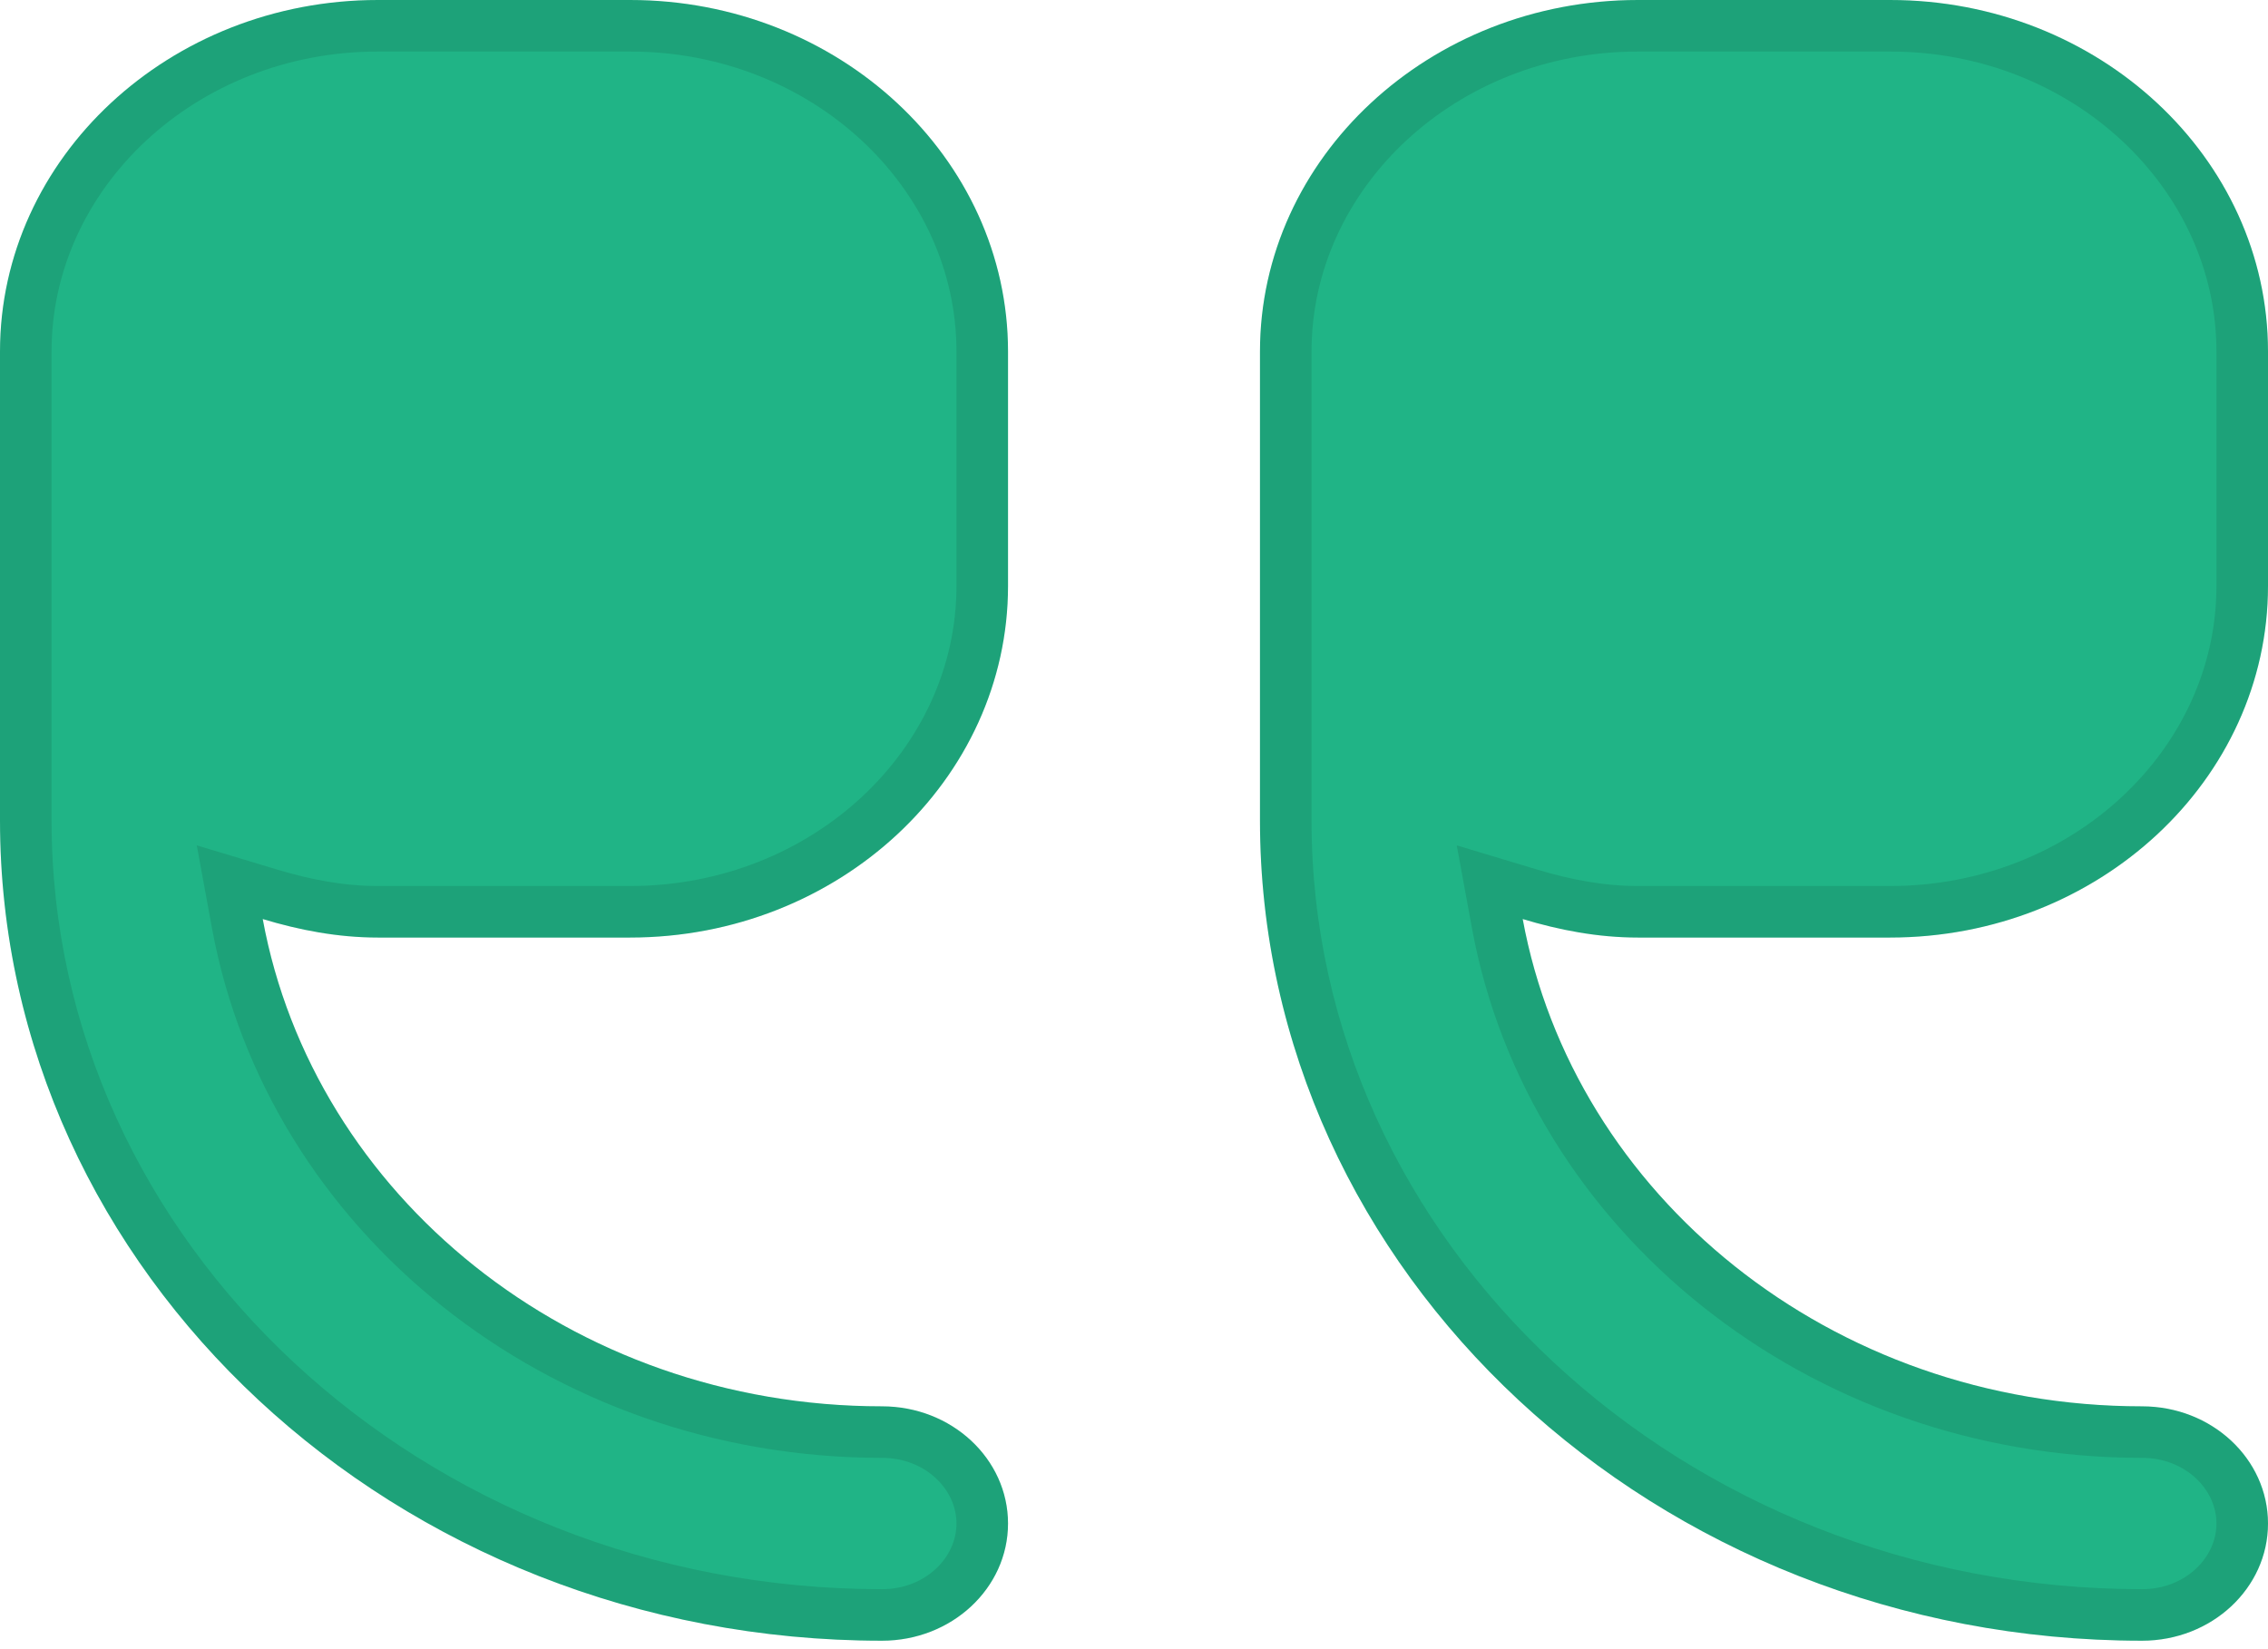<svg xmlns="http://www.w3.org/2000/svg" width="44" height="32" fill="none" viewBox="0 0 44 32"><path fill="#20B486" d="M31.778 0H36.667C40.71 0 44 3.06 44 6.822V11.37C44 15.132 40.71 18.192 36.667 18.192H31.778C30.993 18.192 30.251 18.047 29.541 17.833C30.527 23.189 35.519 27.288 41.556 27.288C42.907 27.288 44 28.305 44 29.562C44 30.819 42.907 31.836 41.556 31.836C32.121 31.836 24.444 24.694 24.444 15.918V6.822C24.444 3.06 27.734 0 31.778 0ZM7.333 0H12.222C16.266 0 19.556 3.06 19.556 6.822V11.37C19.556 15.132 16.266 18.192 12.222 18.192H7.333C6.548 18.192 5.806 18.047 5.097 17.833C6.082 23.189 11.075 27.288 17.111 27.288C18.462 27.288 19.556 28.305 19.556 29.562C19.556 30.819 18.462 31.836 17.111 31.836C7.677 31.836 0 24.694 0 15.918V6.822C0 3.06 3.29 0 7.333 0Z"/><path stroke="#000" stroke-opacity=".1" d="M29.049 17.924L28.901 17.118L29.685 17.354C30.363 17.558 31.055 17.692 31.778 17.692H36.667C40.469 17.692 43.5 14.822 43.5 11.37V6.822C43.5 3.37 40.469 0.5 36.667 0.5H31.778C27.976 0.5 24.944 3.37 24.944 6.822V15.918C24.944 24.385 32.363 31.336 41.556 31.336C42.665 31.336 43.5 30.509 43.5 29.562C43.5 28.615 42.665 27.788 41.556 27.788C35.297 27.788 30.082 23.535 29.049 17.924ZM4.605 17.924L4.457 17.118L5.241 17.354C5.919 17.558 6.611 17.692 7.333 17.692H12.222C16.024 17.692 19.056 14.822 19.056 11.37V6.822C19.056 3.37 16.024 0.5 12.222 0.5H7.333C3.531 0.5 0.5 3.37 0.5 6.822V15.918C0.5 24.385 7.919 31.336 17.111 31.336C18.221 31.336 19.056 30.509 19.056 29.562C19.056 28.615 18.221 27.788 17.111 27.788C10.852 27.788 5.638 23.535 4.605 17.924Z"/></svg>